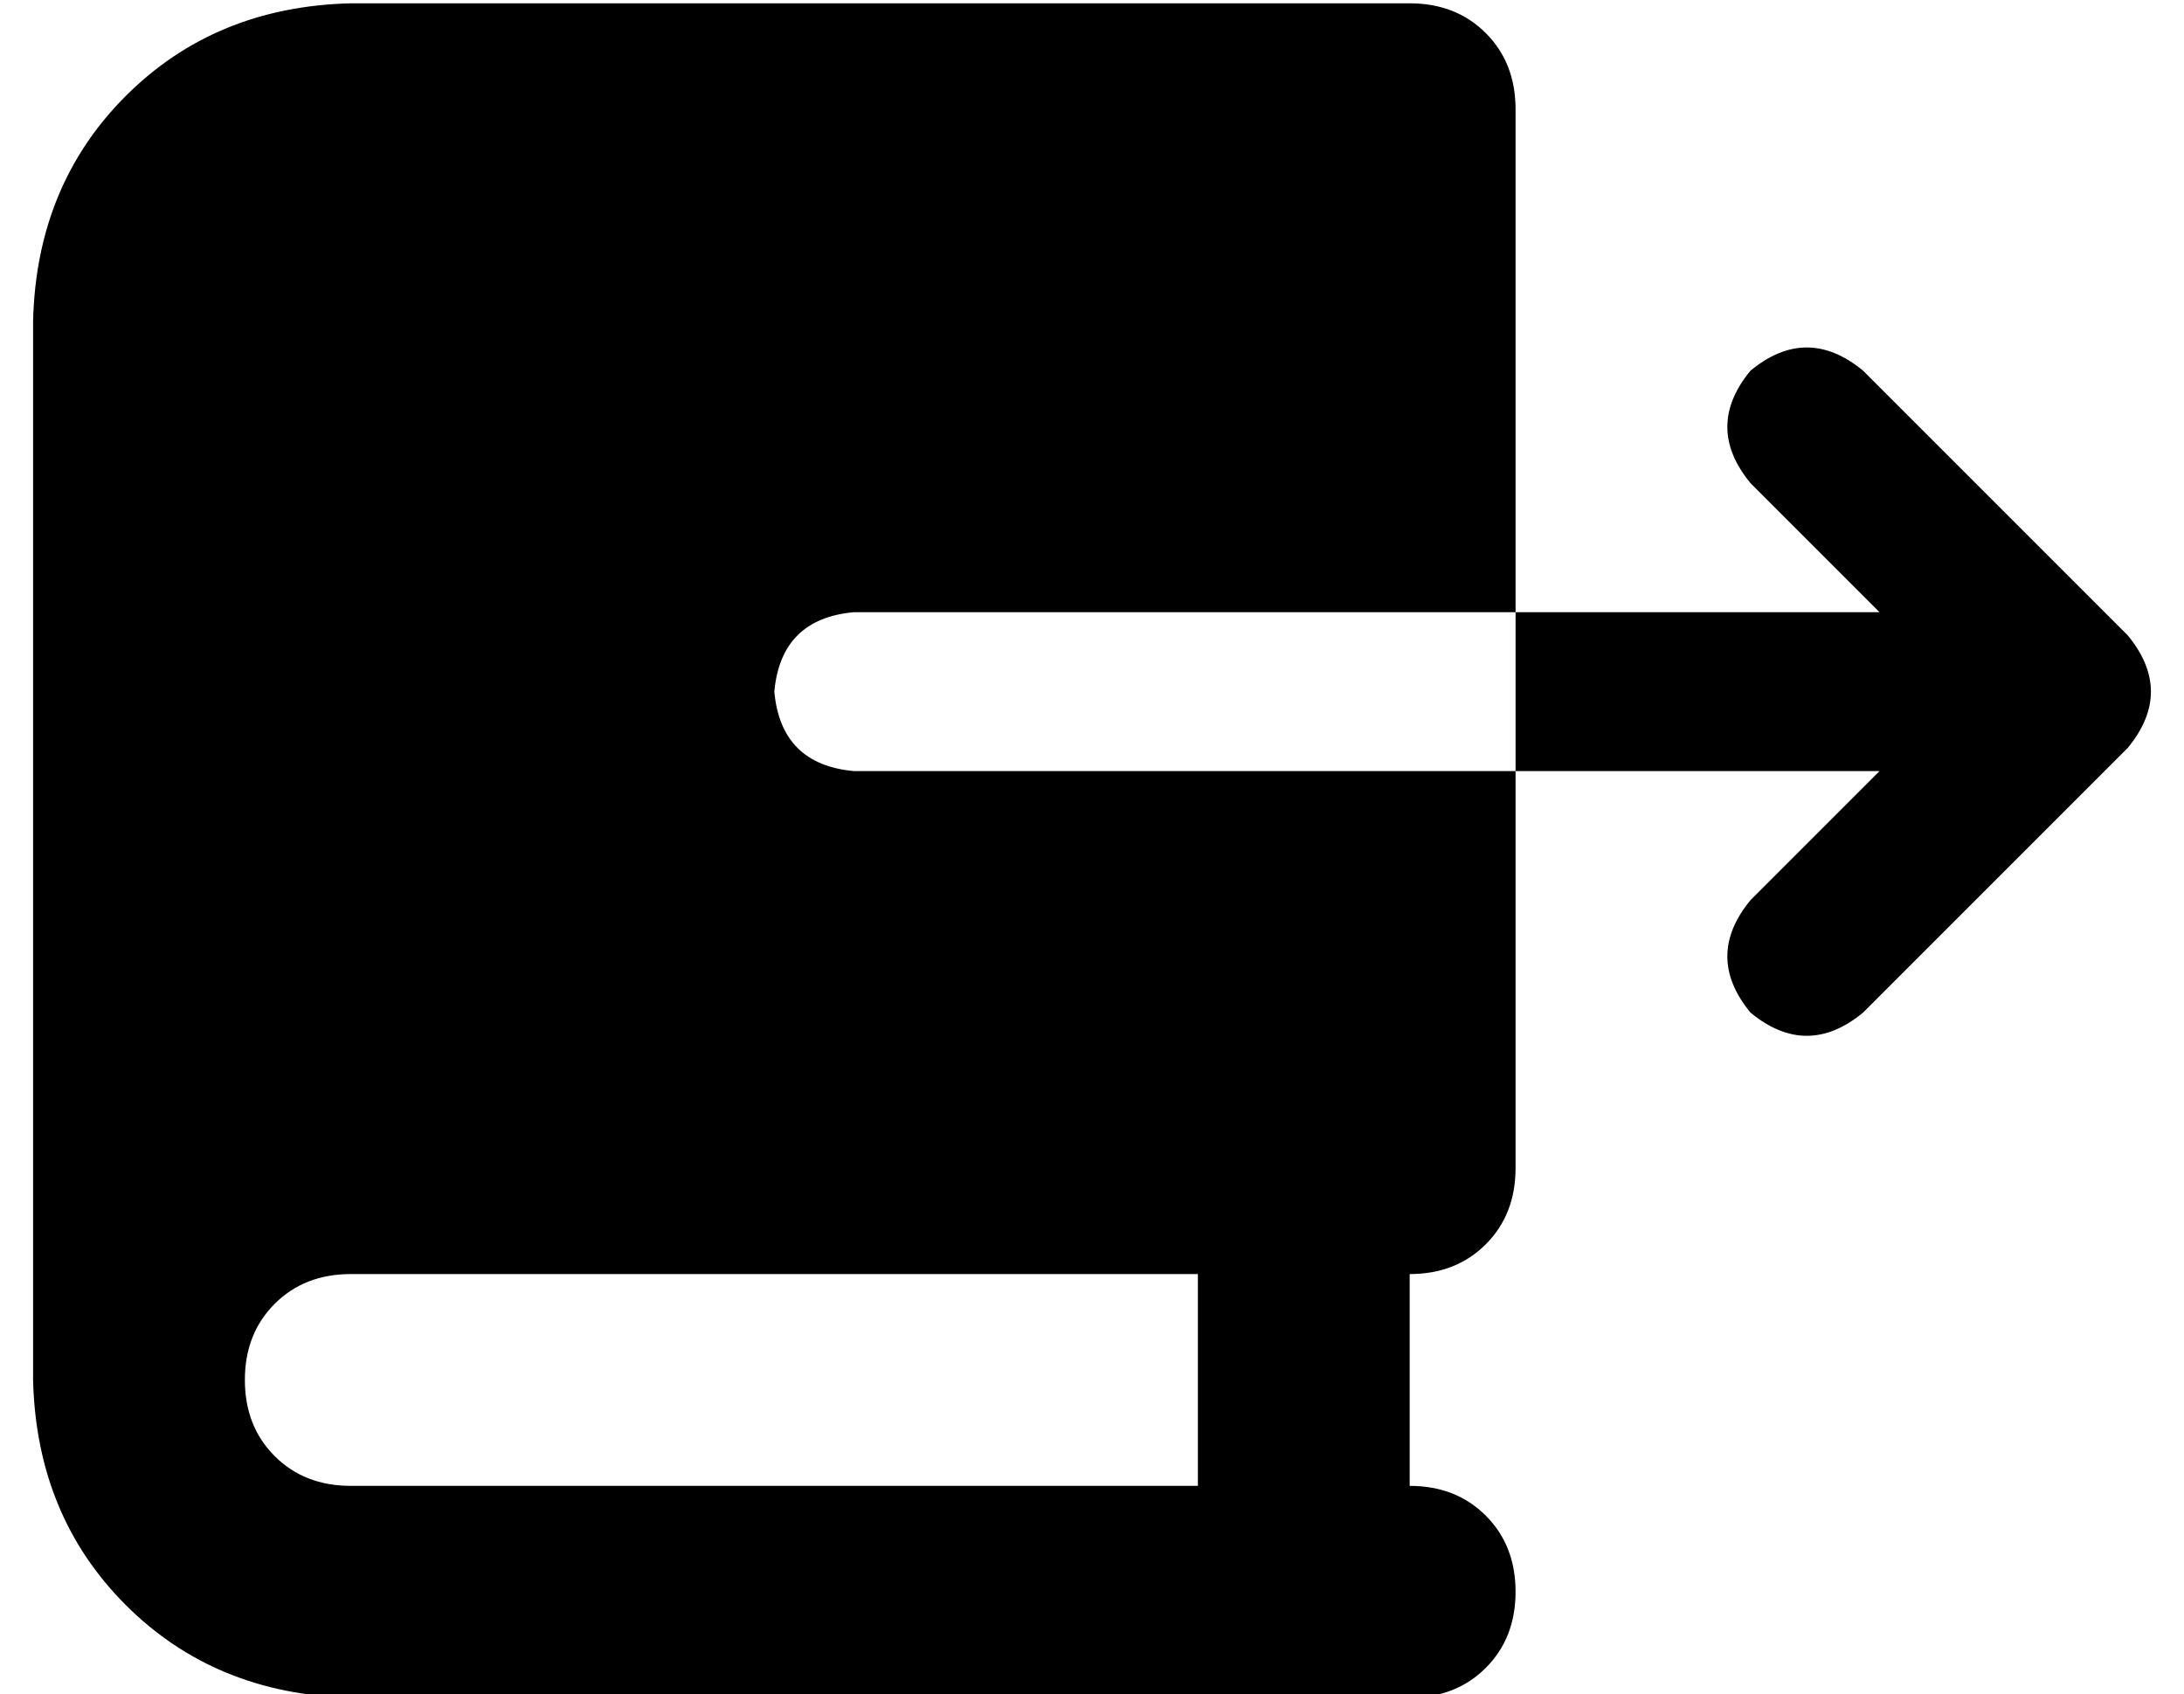 <?xml version="1.0" standalone="no"?>
<!DOCTYPE svg PUBLIC "-//W3C//DTD SVG 1.1//EN" "http://www.w3.org/Graphics/SVG/1.1/DTD/svg11.dtd" >
<svg xmlns="http://www.w3.org/2000/svg" xmlns:xlink="http://www.w3.org/1999/xlink" version="1.1" viewBox="-10 -40 660 512">
   <path fill="currentColor"
d="M96 -39q-41 1 -68 28v0v0q-27 27 -28 68v320v0q1 41 28 68t68 28h288h32q14 0 23 -9t9 -23t-9 -23t-23 -9v-64v0q14 0 23 -9t9 -23v-120v0h110v0l-39 39v0q-14 17 0 34q17 14 34 0l80 -80v0q14 -17 0 -34l-80 -80v0q-17 -14 -34 0q-14 17 0 34l39 39v0h-110v0v-152v0
q0 -14 -9 -23t-23 -9h-32h-288zM448 145v48v-48v48h-200v0q-22 -2 -24 -24q2 -22 24 -24h200v0zM96 345h256h-256h256v64v0h-256v0q-14 0 -23 -9t-9 -23t9 -23t23 -9v0z" />
</svg>
